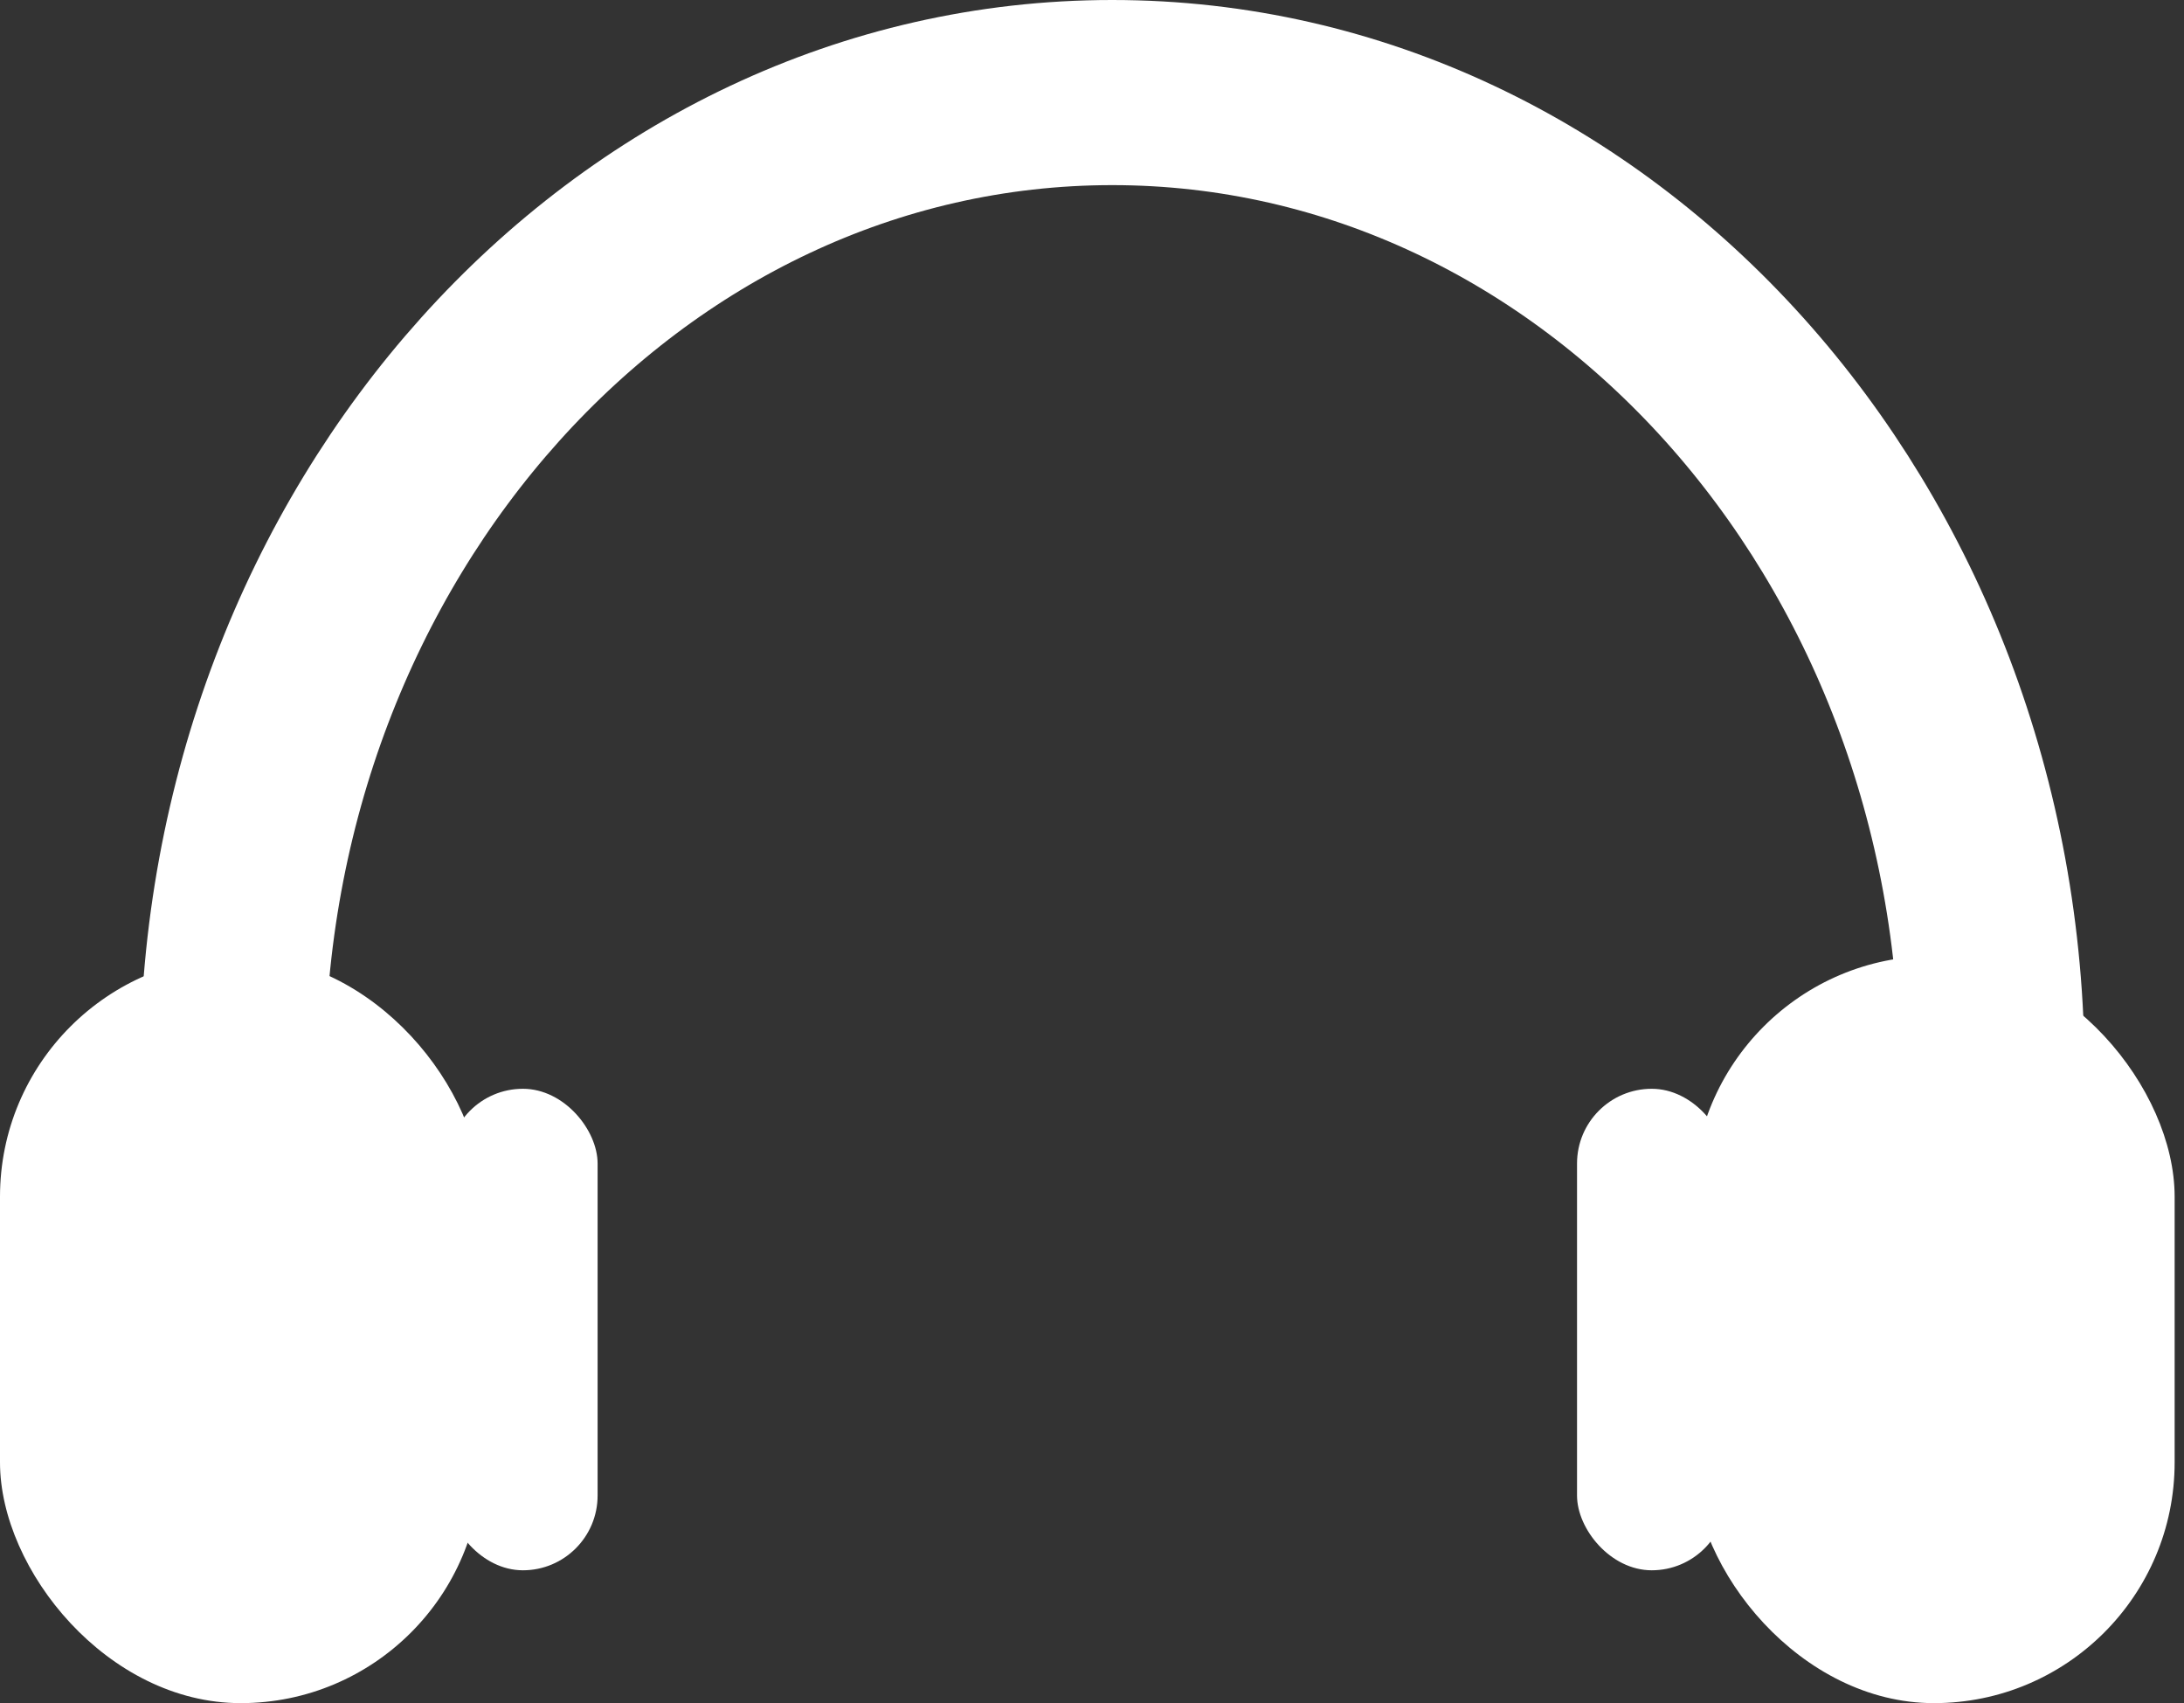 <svg width="118" height="92" viewBox="0 0 118 92" fill="none" xmlns="http://www.w3.org/2000/svg">
<rect x="0" y="0" width="118" height="92" fill="#333333" stroke="none"/>
<path d="M107.629 57.917C107.629 28.692 86.346 5 60.093 5C33.839 5 12.557 28.692 12.557 57.917" stroke="white" stroke-width="10"/>
<rect y="51.639" width="26.01" height="40.361" rx="13.005" fill="white"/>
<rect x="24.216" y="58.814" width="8.072" height="26.01" rx="4.036" fill="white"/>
<rect x="91.484" y="51.639" width="26.01" height="40.361" rx="13.005" fill="white"/>
<rect x="85.206" y="58.814" width="8.072" height="26.01" rx="4.036" fill="white"/>
</svg>
